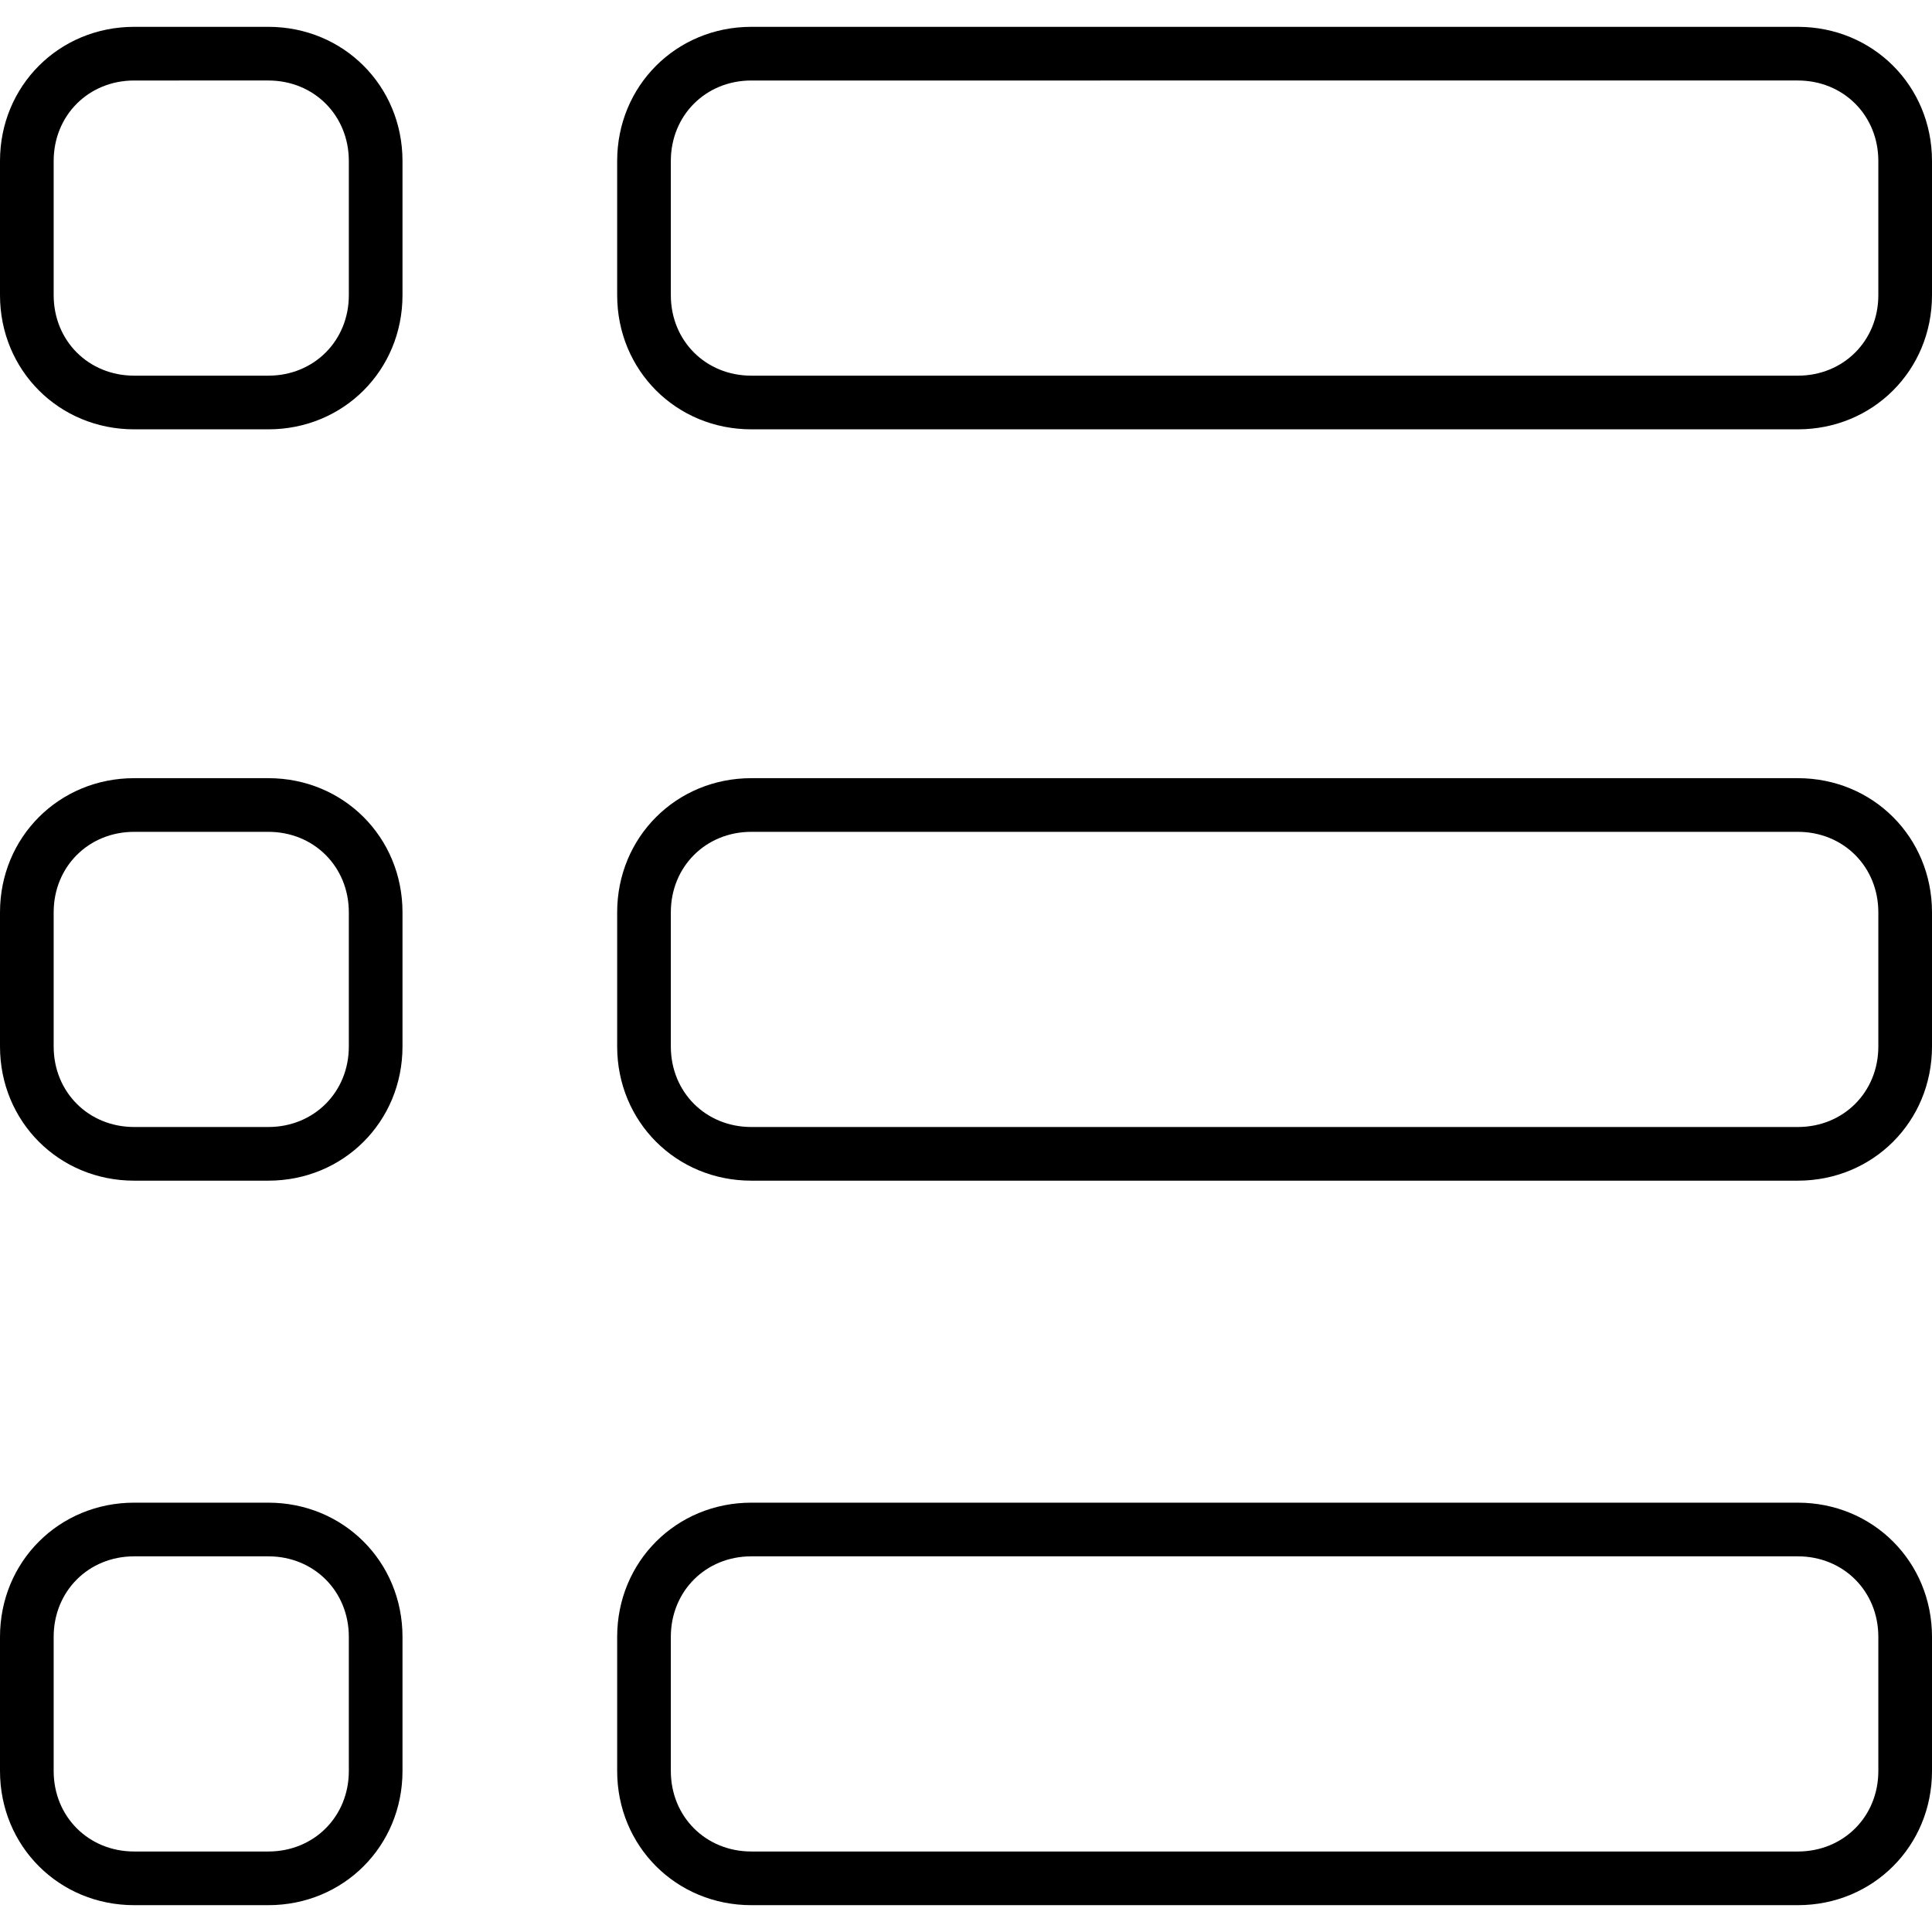 <?xml version="1.0" encoding="utf-8"?>
<!-- Generator: Adobe Illustrator 20.1.0, SVG Export Plug-In . SVG Version: 6.00 Build 0)  -->
<svg version="1.1" id="Layer_1" xmlns="http://www.w3.org/2000/svg" xmlns:xlink="http://www.w3.org/1999/xlink" x="0px" y="0px"
	 viewBox="0 0 72 72" style="enable-background:new 0 0 72 72;" xml:space="preserve">
<path d="M10,71H5c-2.8,0-5-2.2-5-5v-5c0-2.8,2.2-5,5-5h5c2.8,0,5,2.2,5,5v5C15,68.8,12.8,71,10,71z M5,58c-1.7,0-3,1.3-3,3v5
	c0,1.7,1.3,3,3,3h5c1.7,0,3-1.3,3-3v-5c0-1.7-1.3-3-3-3H5z M10,44H5c-2.8,0-5-2.2-5-5v-5c0-2.8,2.2-5,5-5h5c2.8,0,5,2.2,5,5v5
	C15,41.8,12.8,44,10,44z M5,31c-1.7,0-3,1.3-3,3v5c0,1.7,1.3,3,3,3h5c1.7,0,3-1.3,3-3v-5c0-1.7-1.3-3-3-3H5z M10,16H5
	c-2.8,0-5-2.2-5-5V6c0-2.8,2.2-5,5-5h5c2.8,0,5,2.2,5,5v5C15,13.8,12.8,16,10,16z M5,3C3.3,3,2,4.3,2,6v5c0,1.7,1.3,3,3,3h5
	c1.7,0,3-1.3,3-3V6c0-1.7-1.3-3-3-3H5z M67,71H28c-2.8,0-5-2.2-5-5v-5c0-2.8,2.2-5,5-5h39c2.8,0,5,2.2,5,5v5C72,68.8,69.8,71,67,71z
	 M28,58c-1.7,0-3,1.3-3,3v5c0,1.7,1.3,3,3,3h39c1.7,0,3-1.3,3-3v-5c0-1.7-1.3-3-3-3H28z M67,44H28c-2.8,0-5-2.2-5-5v-5
	c0-2.8,2.2-5,5-5h39c2.8,0,5,2.2,5,5v5C72,41.8,69.8,44,67,44z M28,31c-1.7,0-3,1.3-3,3v5c0,1.7,1.3,3,3,3h39c1.7,0,3-1.3,3-3v-5
	c0-1.7-1.3-3-3-3H28z M67,16H28c-2.8,0-5-2.2-5-5V6c0-2.8,2.2-5,5-5h39c2.8,0,5,2.2,5,5v5C72,13.8,69.8,16,67,16z M28,3
	c-1.7,0-3,1.3-3,3v5c0,1.7,1.3,3,3,3h39c1.7,0,3-1.3,3-3V6c0-1.7-1.3-3-3-3H28z"/>
</svg>
